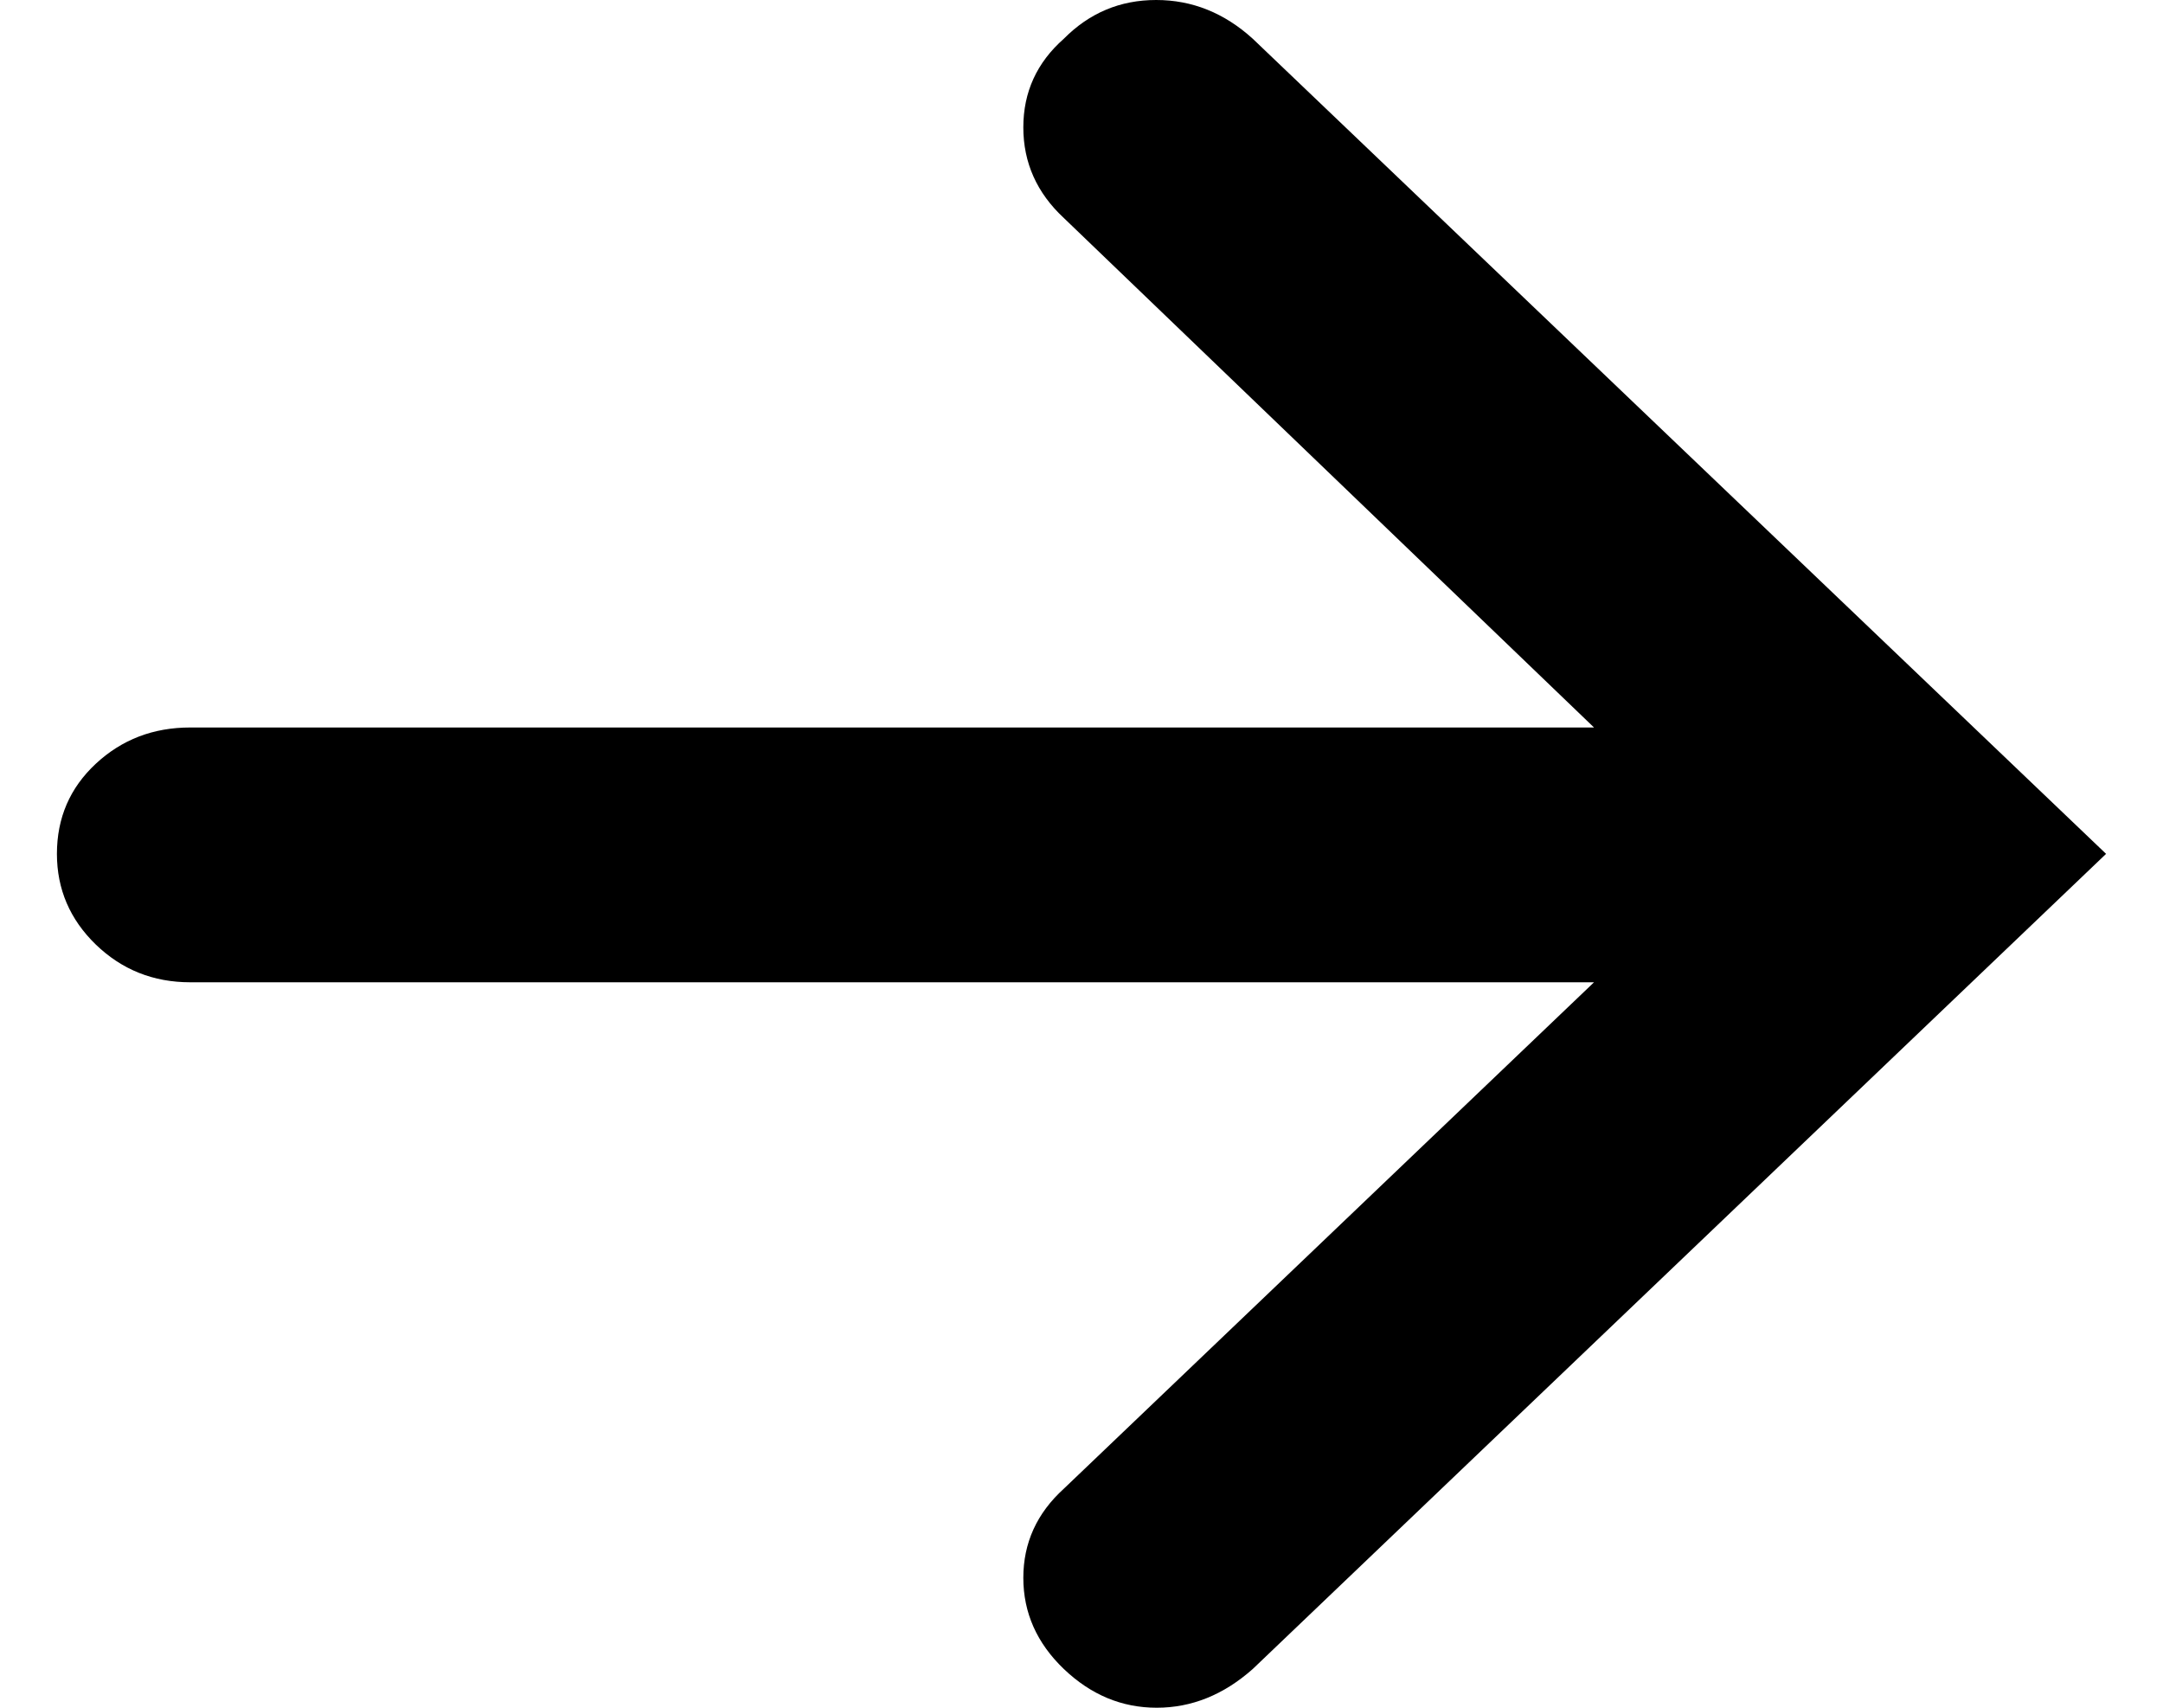 <svg width="19" height="15" viewBox="0 0 19 15" fill="none" xmlns="http://www.w3.org/2000/svg">
<path d="M0.5 7.5C0.5 7.184 0.614 6.92 0.842 6.708C1.07 6.496 1.346 6.39 1.671 6.39H14.002L9.345 1.915C9.108 1.695 8.989 1.429 8.989 1.119C8.989 0.808 9.108 0.549 9.345 0.34C9.57 0.113 9.84 0 10.156 0C10.471 0 10.754 0.113 11.004 0.34L18.5 7.5L11.004 14.66C10.748 14.887 10.467 15 10.161 15C9.854 15 9.583 14.887 9.345 14.66C9.108 14.433 8.989 14.166 8.989 13.859C8.989 13.552 9.108 13.291 9.345 13.076L14.002 8.628H1.671C1.346 8.628 1.07 8.517 0.842 8.297C0.614 8.076 0.5 7.81 0.5 7.5Z" fill="black"/>
</svg>
